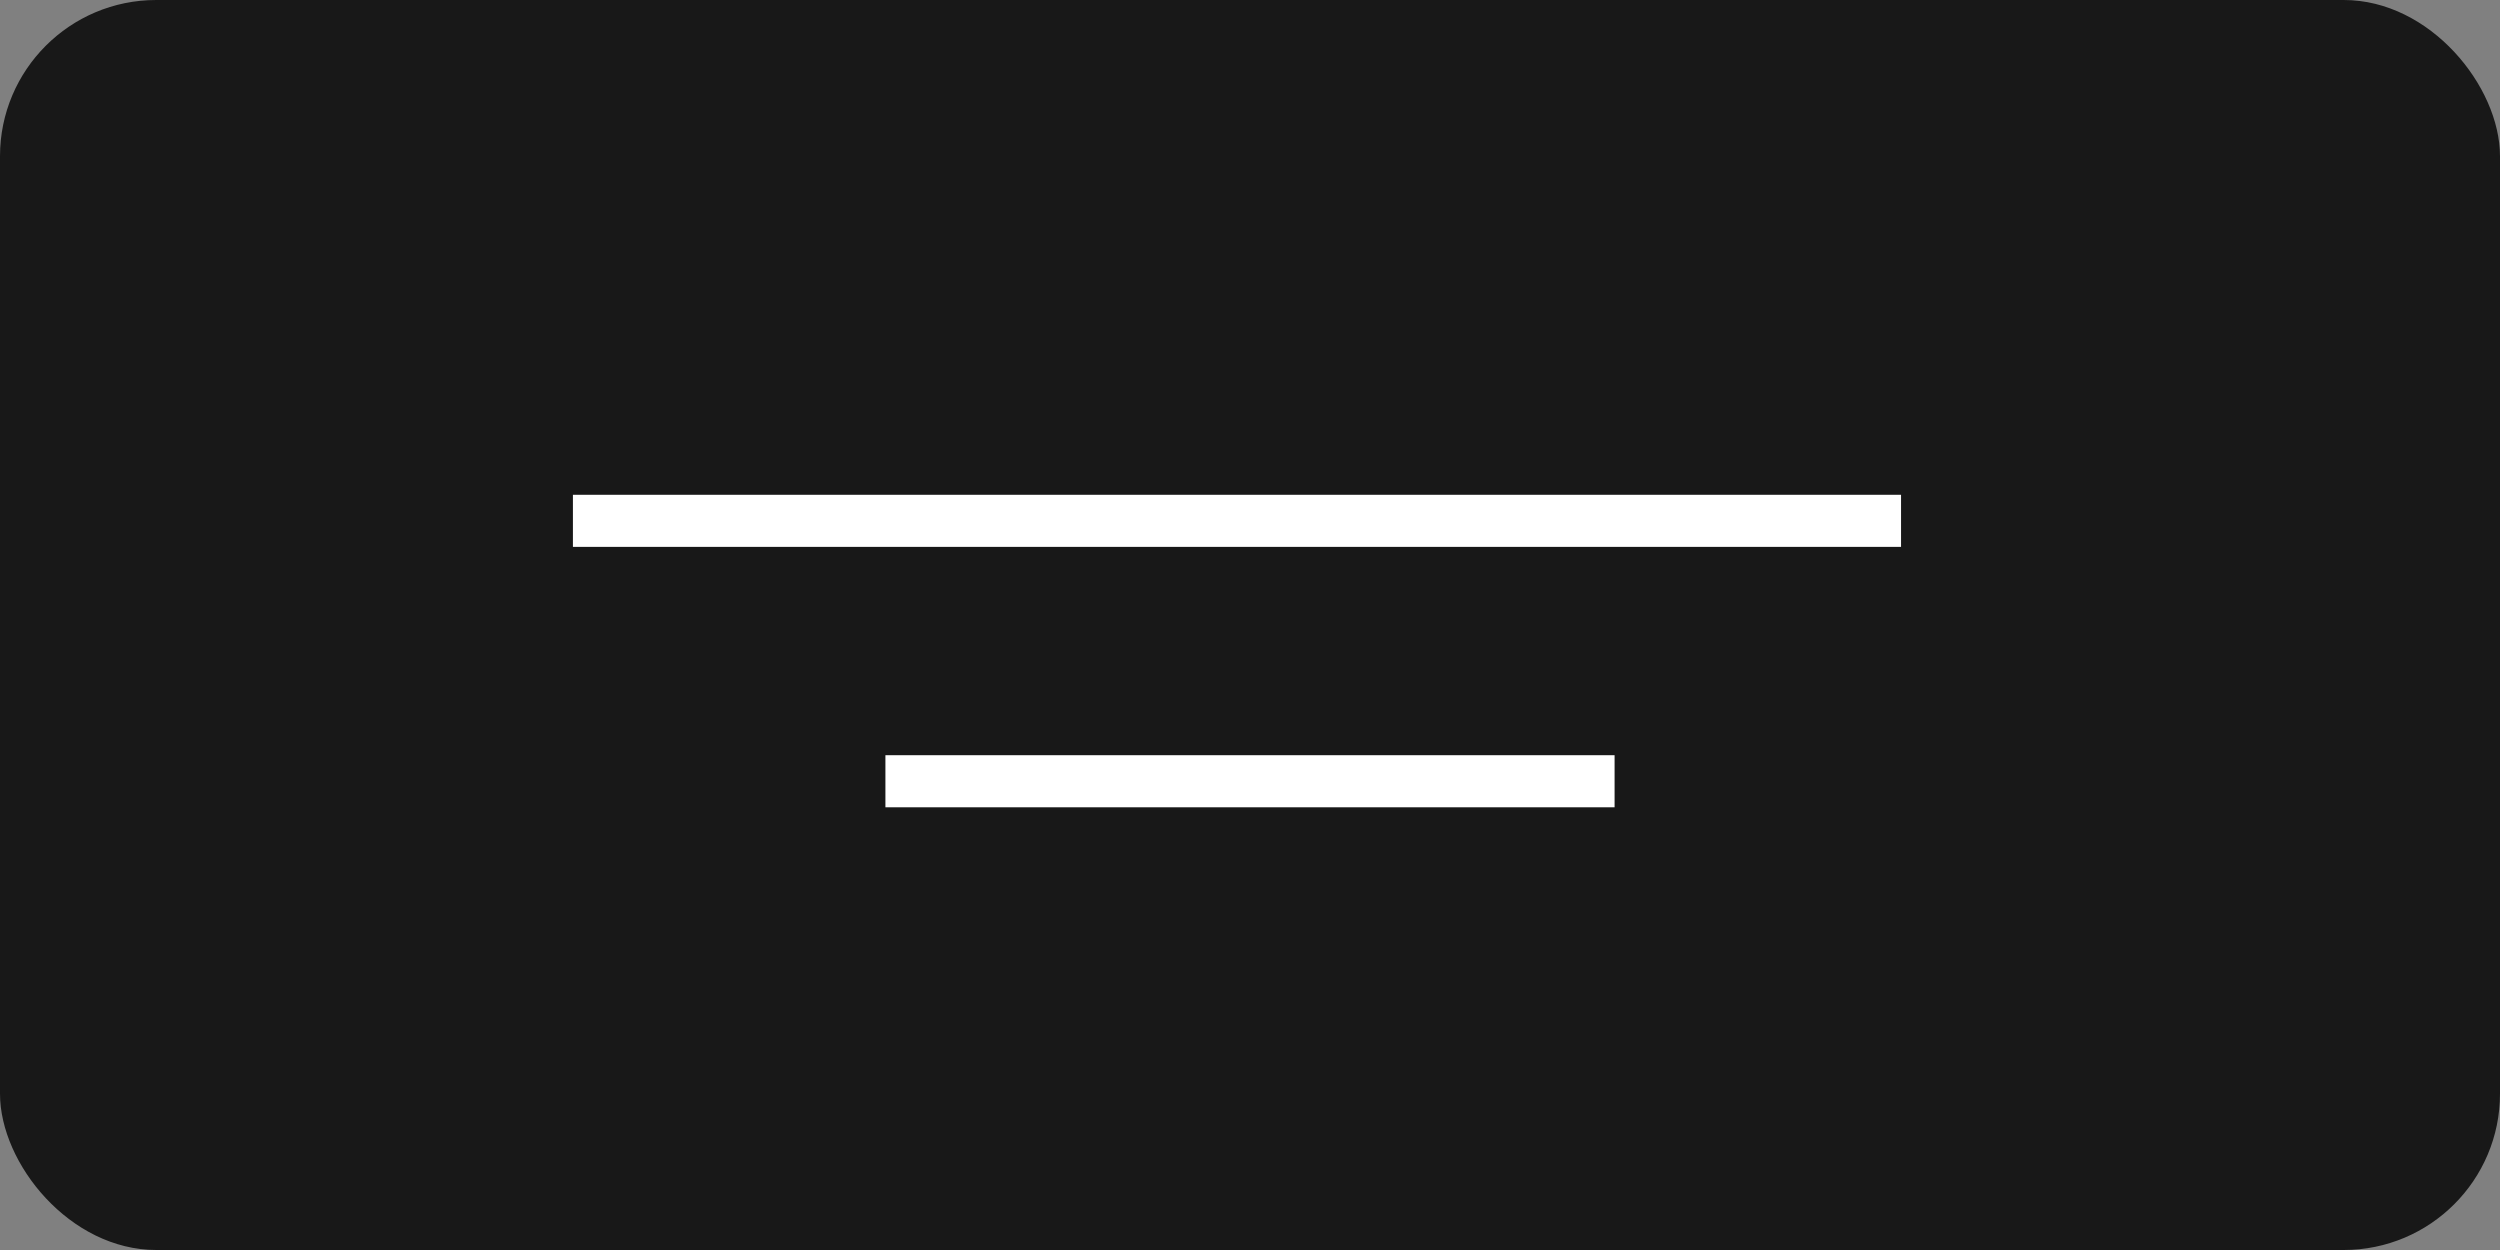 <svg width="48" height="24" viewBox="0 0 48 24" fill="none" xmlns="http://www.w3.org/2000/svg">
<rect x="0" y="0" width="48" height="24" fill="#808080" stroke="none"/>
<rect width="48" height="24" rx="3" fill="#181818"/>
<path d="M17 15H31" stroke="white"/>
<path d="M11 10H36.5" stroke="white"/>
</svg>
